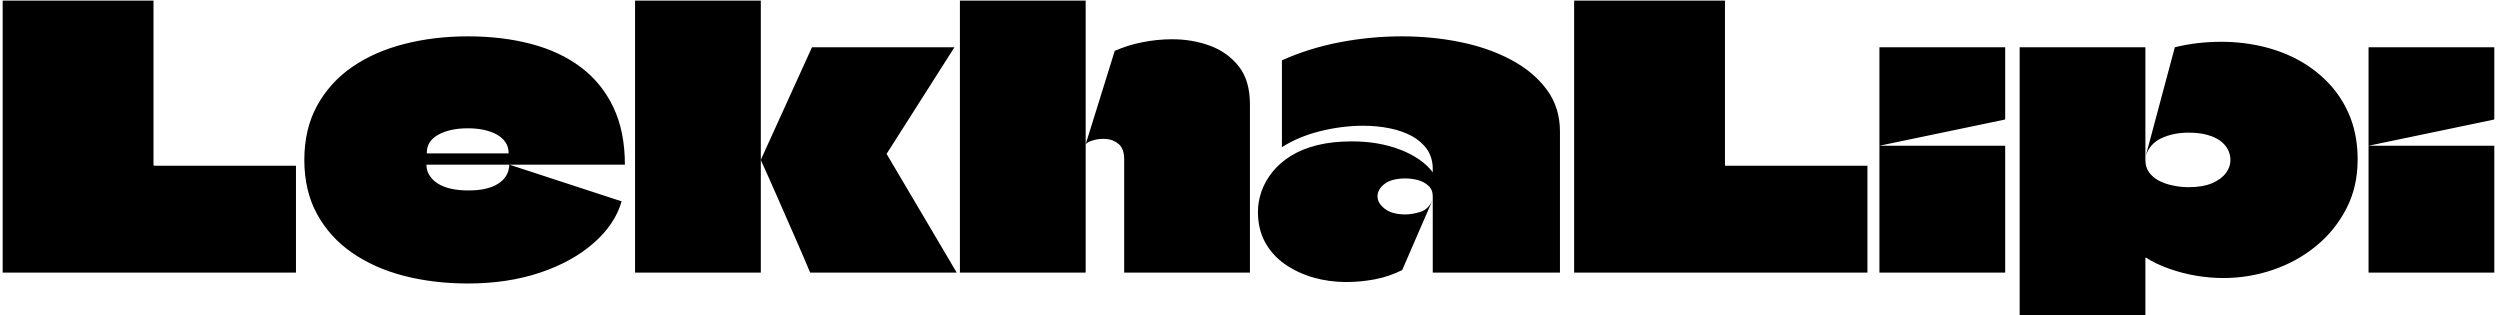 <svg xmlns="http://www.w3.org/2000/svg" version="1.1" xmlns:xlink="http://www.w3.org/1999/xlink" xmlns:svgjs="http://svgjs.dev/svgjs" width="1500" height="189" viewBox="0 0 1500 189"><g transform="matrix(1,0,0,1,-0.909,0.359)"><svg viewBox="0 0 396 50" data-background-color="#ffffff" preserveAspectRatio="xMidYMid meet" height="189" width="1500" xmlns="http://www.w3.org/2000/svg" xmlns:xlink="http://www.w3.org/1999/xlink"><g id="tight-bounds" transform="matrix(1,0,0,1,0.24,-0.095)"><svg viewBox="0 0 395.52 50.19" height="50.19" width="395.52"><g><svg viewBox="0 0 395.52 50.19" height="50.19" width="395.52"><g><svg viewBox="0 0 395.52 50.19" height="50.19" width="395.52"><g id="textblocktransform"><svg viewBox="0 0 395.52 50.19" height="50.19" width="395.52" id="textblock"><g><svg viewBox="0 0 395.52 50.19" height="50.19" width="395.52"><g transform="matrix(1,0,0,1,0,0)"><svg width="395.52" viewBox="1 -37.5 342.78 43.5" height="50.19" data-palette-color="#000000"><path d="M21.75-14.8L21.75-14.8Q21.75-14.75 21.78-14.73 21.8-14.7 21.85-14.7L21.85-14.7 41.35-14.7 41.35 0 1 0Q1-3.1 1-6.2 1-9.3 1-12.43 1-15.55 1-18.65 1-21.75 1-24.85L1-24.85Q1-28 1-31.18 1-34.35 1-37.5L1-37.5 21.75-37.5Q21.75-34.65 21.75-31.83 21.75-29 21.75-26.15 21.75-23.3 21.75-20.48 21.75-17.65 21.75-14.8ZM65.1-11.3L65.1-11.3Q67.75-11.3 69.2-12.25 70.65-13.2 70.7-14.85L70.7-14.85 86.15-9.8Q85.25-6.65 82.32-4.08 79.4-1.5 74.95 0 70.5 1.5 65 1.5L65 1.5Q60.3 1.5 56.22 0.45 52.15-0.6 49.07-2.73 46-4.85 44.25-8.05 42.5-11.25 42.5-15.5L42.5-15.5Q42.5-19.75 44.25-22.95 46-26.15 49.07-28.28 52.15-30.4 56.25-31.45 60.35-32.5 65-32.5L65-32.5Q69.75-32.5 73.72-31.45 77.7-30.4 80.57-28.23 83.45-26.05 85.02-22.73 86.6-19.4 86.6-14.85L86.6-14.85 59.35-14.85Q59.35-14.85 59.32-14.85 59.3-14.85 59.3-14.85 59.3-14.85 59.3-14.8L59.3-14.8Q59.3-14.05 59.7-13.4 60.1-12.75 60.82-12.28 61.55-11.8 62.62-11.55 63.7-11.3 65.1-11.3ZM65-19.85L65-19.85Q62.55-19.85 60.95-18.98 59.35-18.1 59.35-16.5L59.35-16.5Q59.35-16.45 59.35-16.43 59.35-16.4 59.35-16.4 59.35-16.4 59.37-16.4 59.4-16.4 59.4-16.4L59.4-16.4 70.55-16.4Q70.6-16.4 70.6-16.43 70.6-16.45 70.6-16.5L70.6-16.5Q70.6-17.3 70.17-17.93 69.75-18.55 69-18.98 68.25-19.4 67.22-19.63 66.2-19.85 65-19.85ZM105.3 0L88 0Q88-6.1 88-12.18 88-18.25 88-24.3L88-24.3Q88-27.6 88-30.9 88-34.2 88-37.5L88-37.5 105.3-37.5Q105.3-34.75 105.3-32.02 105.3-29.3 105.3-26.6 105.3-23.9 105.3-21.18 105.3-18.45 105.3-15.7L105.3-15.7Q105.3-15.7 105.3-15.68 105.3-15.65 105.3-15.63 105.3-15.6 105.3-15.55L105.3-15.55Q105.3-15.25 105.3-14.4 105.3-13.55 105.3-12.3L105.3-12.3Q105.3-10.55 105.3-8.33 105.3-6.1 105.3-3.9 105.3-1.7 105.3 0L105.3 0ZM131.94-31L122.65-16.4Q122.59-16.35 122.59-16.32 122.59-16.3 122.65-16.25L122.65-16.25 132.25 0 112.09 0Q111-2.6 109.87-5.15 108.75-7.7 107.62-10.28 106.5-12.85 105.34-15.4L105.34-15.4Q105.34-15.4 105.34-15.43 105.34-15.45 105.32-15.48 105.3-15.5 105.3-15.5L105.3-15.5Q105.3-15.5 105.32-15.53 105.34-15.55 105.34-15.58 105.34-15.6 105.34-15.6L105.34-15.6 112.34-31 131.94-31ZM149.99 0L132.69 0Q132.69-4.65 132.69-9.25 132.69-13.85 132.69-18.48 132.69-23.1 132.69-27.7L132.69-27.7Q132.69-30.2 132.69-32.63 132.69-35.05 132.69-37.5L132.69-37.5 149.99-37.5Q149.99-35.95 149.99-33.88 149.99-31.8 149.99-29.55 149.99-27.3 149.99-25.2L149.99-25.2Q149.99-22.4 149.99-20.4 149.99-18.4 149.99-18.15L149.99-18.15Q149.99-17.9 149.99-17.03 149.99-16.15 149.99-14.9L149.99-14.9Q149.99-13.25 149.99-11.2 149.99-9.15 149.99-7.03 149.99-4.9 149.99-3.05 149.99-1.2 149.99 0L149.99 0ZM172.59 0L155.29 0Q155.29-1.95 155.29-3.9 155.29-5.85 155.29-7.78 155.29-9.7 155.29-11.65 155.29-13.6 155.29-15.55L155.29-15.55Q155.29-17 154.57-17.65 153.84-18.3 152.84-18.38 151.84-18.45 151.02-18.2 150.19-17.95 149.99-17.65L149.99-17.65 153.99-30.5Q155.79-31.3 157.84-31.7 159.89-32.1 161.89-32.1L161.89-32.1Q164.69-32.1 167.12-31.2 169.54-30.3 171.07-28.35 172.59-26.4 172.59-23.15L172.59-23.15Q172.59-19.3 172.59-15.43 172.59-11.55 172.59-7.7 172.59-3.85 172.59 0L172.59 0ZM176.99-29.2L176.99-29.2 176.99-17.25Q179.24-18.7 182.24-19.45 185.24-20.2 188.19-20.2L188.19-20.2Q190.09-20.2 191.81-19.85 193.54-19.5 194.87-18.78 196.19-18.05 196.97-16.93 197.74-15.8 197.74-14.25L197.74-14.25Q197.74-14.2 197.74-14.13 197.74-14.05 197.74-13.98 197.74-13.9 197.74-13.8L197.74-13.8Q196.99-14.8 195.81-15.6 194.64-16.4 193.16-16.95 191.69-17.5 190.04-17.78 188.39-18.05 186.64-18.05L186.64-18.05Q183.94-18.05 181.84-17.53 179.74-17 178.22-16.05 176.69-15.1 175.69-13.85 174.69-12.6 174.19-11.2 173.69-9.8 173.69-8.35L173.69-8.35Q173.69-5.95 174.69-4.15 175.69-2.35 177.41-1.15 179.14 0.05 181.31 0.68 183.49 1.3 185.84 1.3L185.84 1.3Q187.79 1.3 189.76 0.93 191.74 0.55 193.54-0.35L193.54-0.35Q194.59-2.8 195.66-5.25 196.74-7.7 197.79-10.15L197.79-10.15Q197.19-8.7 196.04-8.35 194.89-8 193.99-8L193.99-8Q192.14-8 191.14-8.78 190.14-9.55 190.14-10.5L190.14-10.5Q190.14-11.45 191.11-12.2 192.09-12.95 193.99-12.95L193.99-12.95Q194.84-12.95 195.69-12.73 196.54-12.5 197.14-11.95 197.74-11.4 197.74-10.5L197.74-10.5Q197.74-7.9 197.74-5.28 197.74-2.65 197.74 0L197.74 0Q199.49 0 201.24 0 202.99 0 204.74 0 206.49 0 208.24 0 209.99 0 211.74 0 213.49 0 215.24 0L215.24 0Q215.24-4.85 215.24-9.7 215.24-14.55 215.24-19.4L215.24-19.4Q215.24-22.7 213.44-25.15 211.64-27.6 208.56-29.25 205.49-30.9 201.59-31.7 197.69-32.5 193.49-32.5L193.49-32.5Q189.19-32.5 184.91-31.68 180.64-30.85 176.99-29.2ZM237.94-14.8L237.94-14.8Q237.94-14.75 237.96-14.73 237.99-14.7 238.04-14.7L238.04-14.7 257.54-14.7 257.54 0 217.19 0Q217.19-3.1 217.19-6.2 217.19-9.3 217.19-12.43 217.19-15.55 217.19-18.65 217.19-21.75 217.19-24.85L217.19-24.85Q217.19-28 217.19-31.18 217.19-34.35 217.19-37.5L217.19-37.5 237.94-37.5Q237.94-34.65 237.94-31.83 237.94-29 237.94-26.15 237.94-23.3 237.94-20.48 237.94-17.65 237.94-14.8ZM276.49 0L259.19 0Q259.19-2.3 259.19-4.58 259.19-6.85 259.19-9.13 259.19-11.4 259.19-13.65L259.19-13.65Q259.19-14.6 259.19-15.55 259.19-16.5 259.19-17.45L259.19-17.45Q262.08-17.45 264.96-17.45 267.83-17.45 270.74-17.45 273.63-17.45 276.49-17.45L276.49-17.45Q276.49-14.55 276.49-11.65 276.49-8.75 276.49-5.83 276.49-2.9 276.49 0L276.49 0ZM259.19-17.45L259.19-17.45Q259.19-20.85 259.19-24.25 259.19-27.65 259.19-31L259.19-31 276.49-31Q276.49-29.35 276.49-27.7 276.49-26.05 276.49-24.4 276.49-22.75 276.49-21.1L276.49-21.1Q276.49-21.1 276.46-21.08 276.44-21.05 276.44-21.05L276.44-21.05Q272.13-20.15 267.81-19.25 263.49-18.35 259.19-17.45ZM324.98-15.55L324.98-15.55Q324.98-11.8 323.43-8.8 321.88-5.8 319.26-3.65 316.63-1.5 313.33-0.38 310.03 0.75 306.48 0.75L306.48 0.75Q304.68 0.75 302.76 0.43 300.83 0.1 299.06-0.53 297.28-1.15 295.88-2.05L295.88-2.05Q295.88-2.05 295.86-2.05 295.83-2.05 295.81-2.05 295.78-2.05 295.78-2.02 295.78-2 295.78-2L295.78-2 295.78 6 278.48 6Q278.48 2.9 278.48-0.18 278.48-3.25 278.48-6.3L278.48-6.3Q278.48-9.4 278.48-12.48 278.48-15.55 278.48-18.63 278.48-21.7 278.48-24.78 278.48-27.85 278.48-31L278.48-31 295.78-31Q295.78-28.35 295.78-25.8 295.78-23.25 295.78-20.7 295.78-18.15 295.78-15.45L295.78-15.45Q295.78-14.5 296.28-13.8 296.78-13.1 297.63-12.65 298.48-12.2 299.56-11.98 300.63-11.75 301.73-11.75L301.73-11.75Q303.68-11.75 304.96-12.3 306.23-12.85 306.86-13.7 307.48-14.55 307.48-15.45L307.48-15.45Q307.48-16.25 307.13-16.93 306.78-17.6 306.08-18.13 305.38-18.65 304.28-18.95 303.18-19.25 301.73-19.25L301.73-19.25Q299.63-19.25 298.01-18.5 296.38-17.75 295.83-16.05L295.83-16.05 299.83-31Q301.48-31.4 303.08-31.58 304.68-31.75 306.23-31.75L306.23-31.75Q309.28-31.75 312.11-31.05 314.93-30.35 317.26-29 319.58-27.65 321.33-25.68 323.08-23.7 324.03-21.18 324.98-18.65 324.98-15.55ZM343.78 0L326.48 0Q326.48-2.3 326.48-4.58 326.48-6.85 326.48-9.13 326.48-11.4 326.48-13.65L326.48-13.65Q326.48-14.6 326.48-15.55 326.48-16.5 326.48-17.45L326.48-17.45Q329.38-17.45 332.25-17.45 335.13-17.45 338.03-17.45 340.93-17.45 343.78-17.45L343.78-17.45Q343.78-14.55 343.78-11.65 343.78-8.75 343.78-5.83 343.78-2.9 343.78 0L343.78 0ZM326.48-17.45L326.48-17.45Q326.48-20.85 326.48-24.25 326.48-27.65 326.48-31L326.48-31 343.78-31Q343.78-29.35 343.78-27.7 343.78-26.05 343.78-24.4 343.78-22.75 343.78-21.1L343.78-21.1Q343.78-21.1 343.75-21.08 343.73-21.05 343.73-21.05L343.73-21.05Q339.43-20.15 335.11-19.25 330.78-18.35 326.48-17.45Z" opacity="1" transform="matrix(1,0,0,1,0,0)" fill="#000000" class="wordmark-text-0" data-fill-palette-color="primary" id="text-0"></path></svg></g></svg></g></svg></g></svg></g><g></g></svg></g><defs></defs></svg><rect width="395.52" height="50.19" fill="none" stroke="none" visibility="hidden"></rect></g></svg></g></svg>